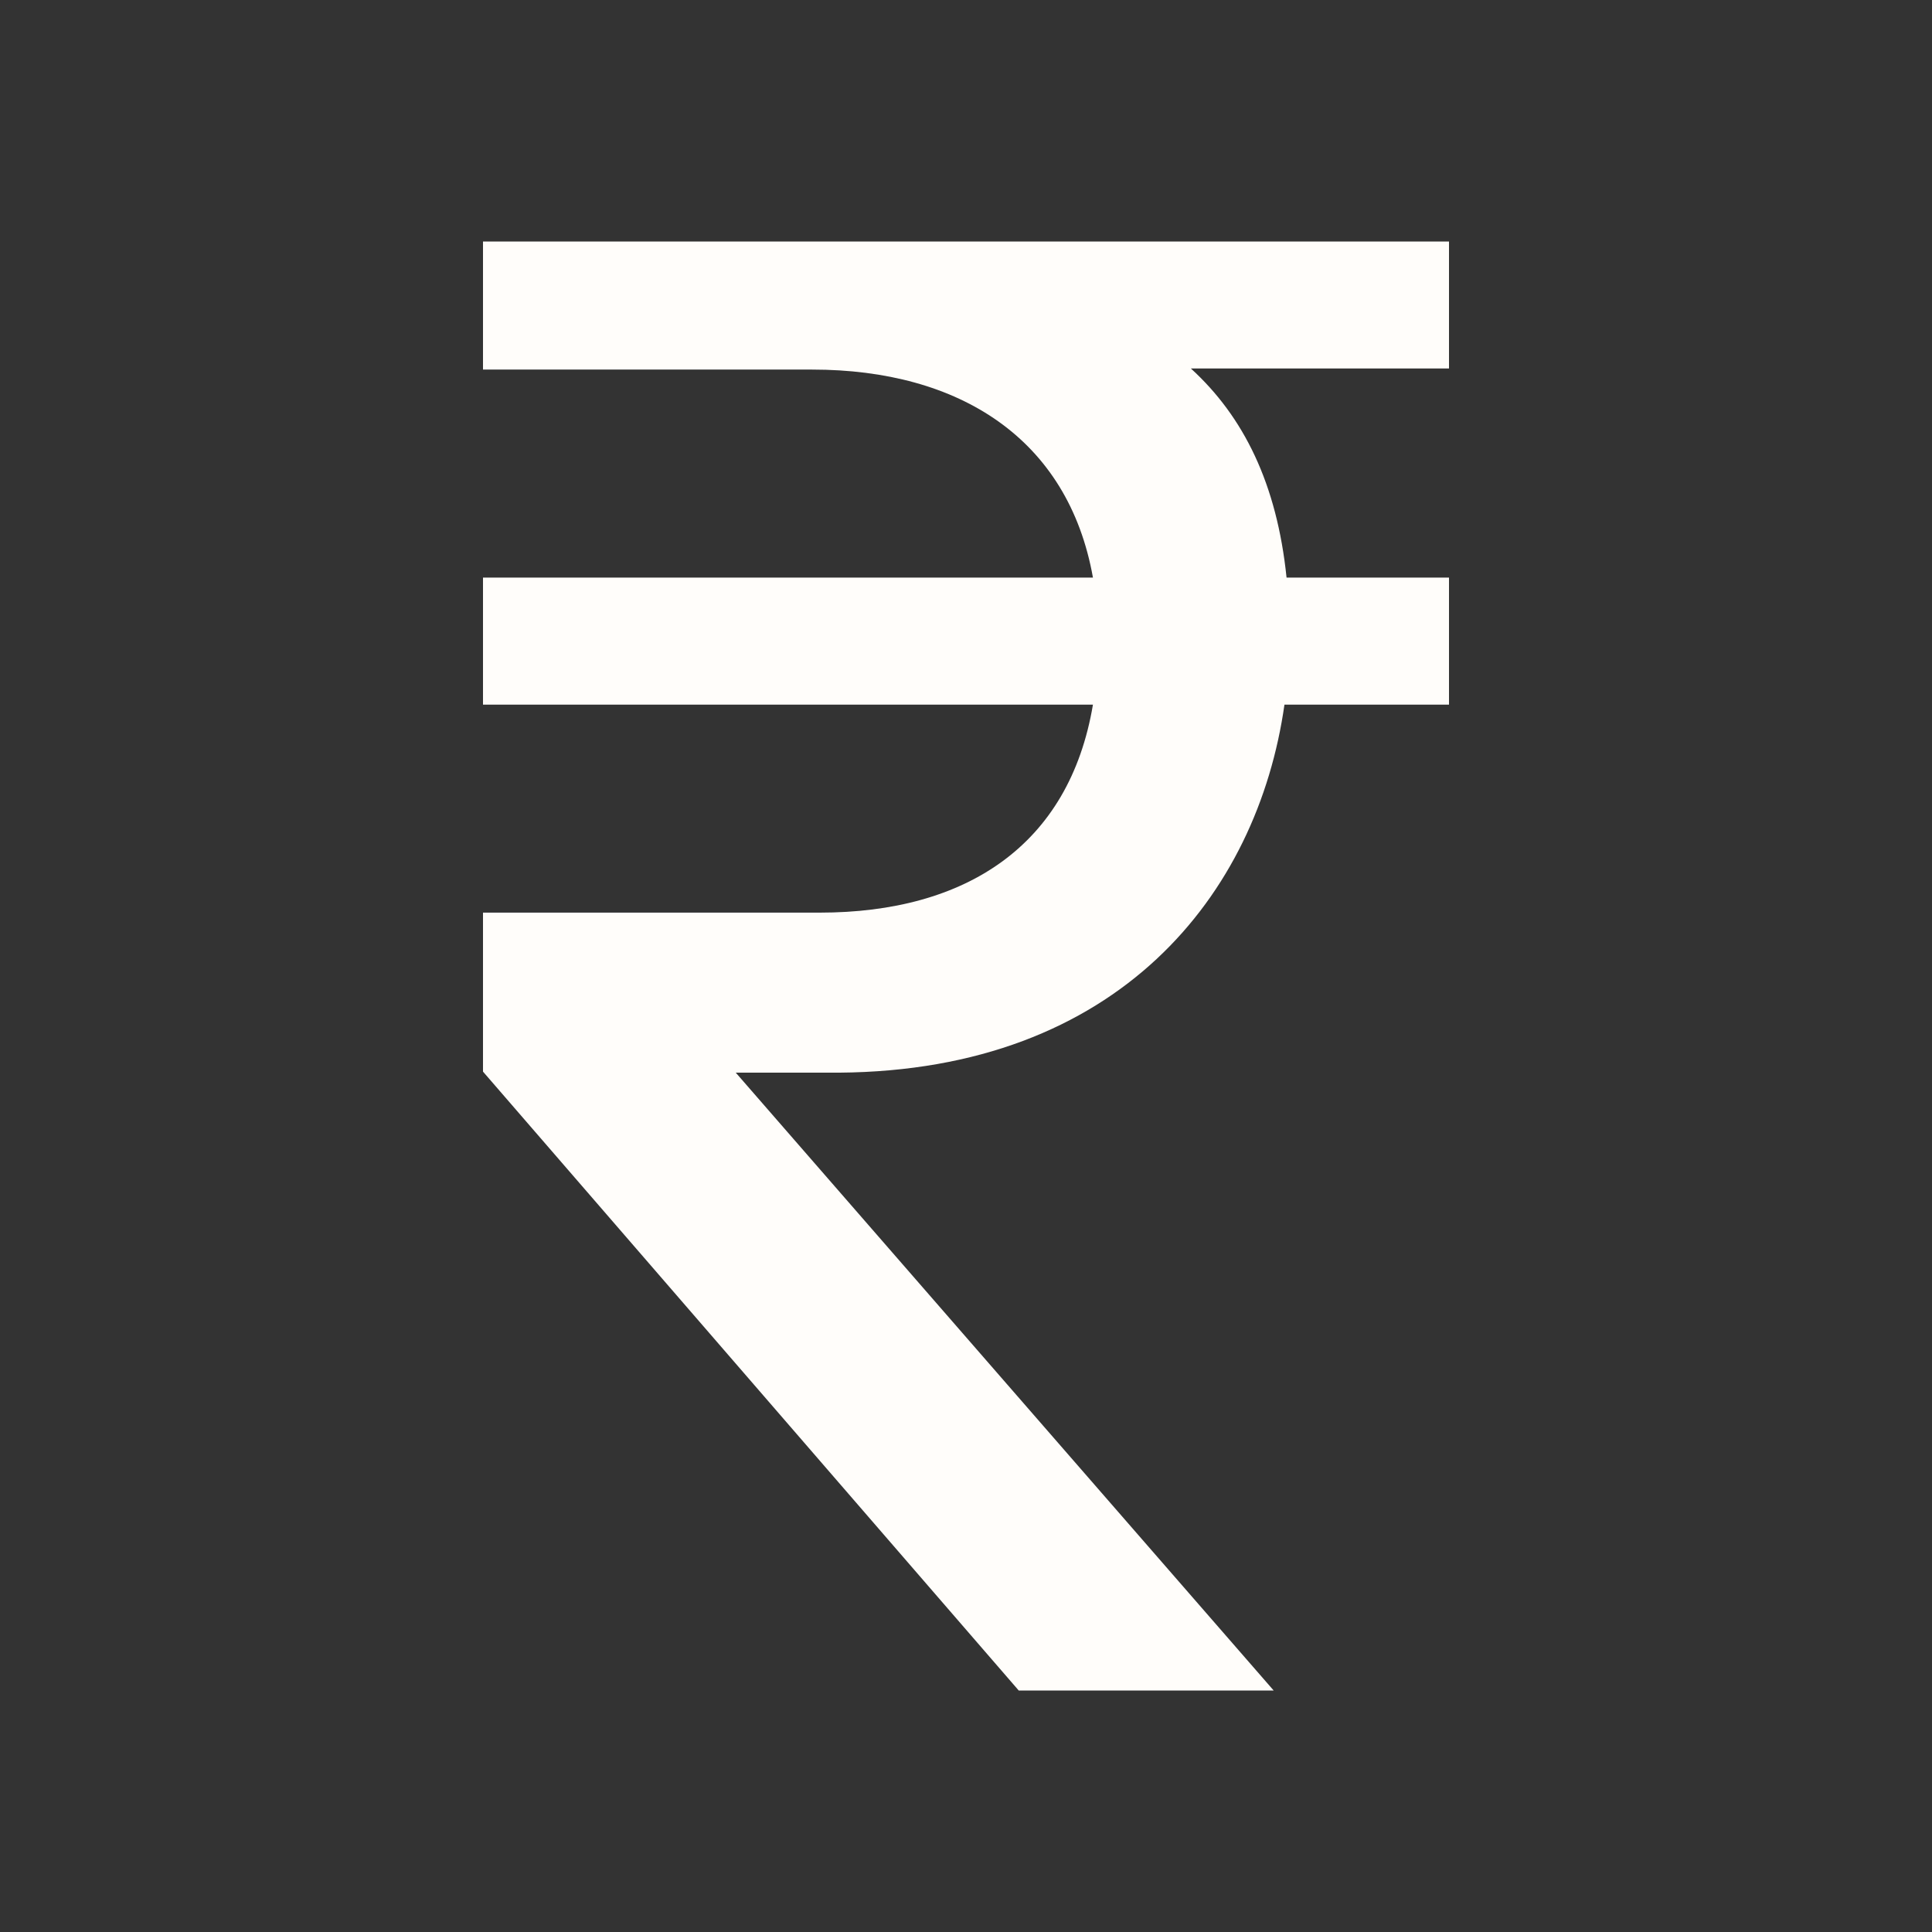 <svg width="24" height="24" viewBox="0 0 24 24" fill="none" xmlns="http://www.w3.org/2000/svg">
<rect x="0" y="0" width="24" height="24" fill="#333333" stroke="none"/>
<path d="M6 4.591H10.089C11.92 4.591 13.27 5.452 13.577 7.175H6V8.753H13.577C13.283 10.502 12 11.337 10.183 11.337H6V13.312L12.655 21H15.822L9.14 13.325H10.423C13.898 13.299 15.621 11.112 15.956 8.753H18V7.175H15.982C15.862 6.009 15.448 5.174 14.793 4.577H18V3H6V4.591Z" fill="#FFFDFA"/>
</svg>
